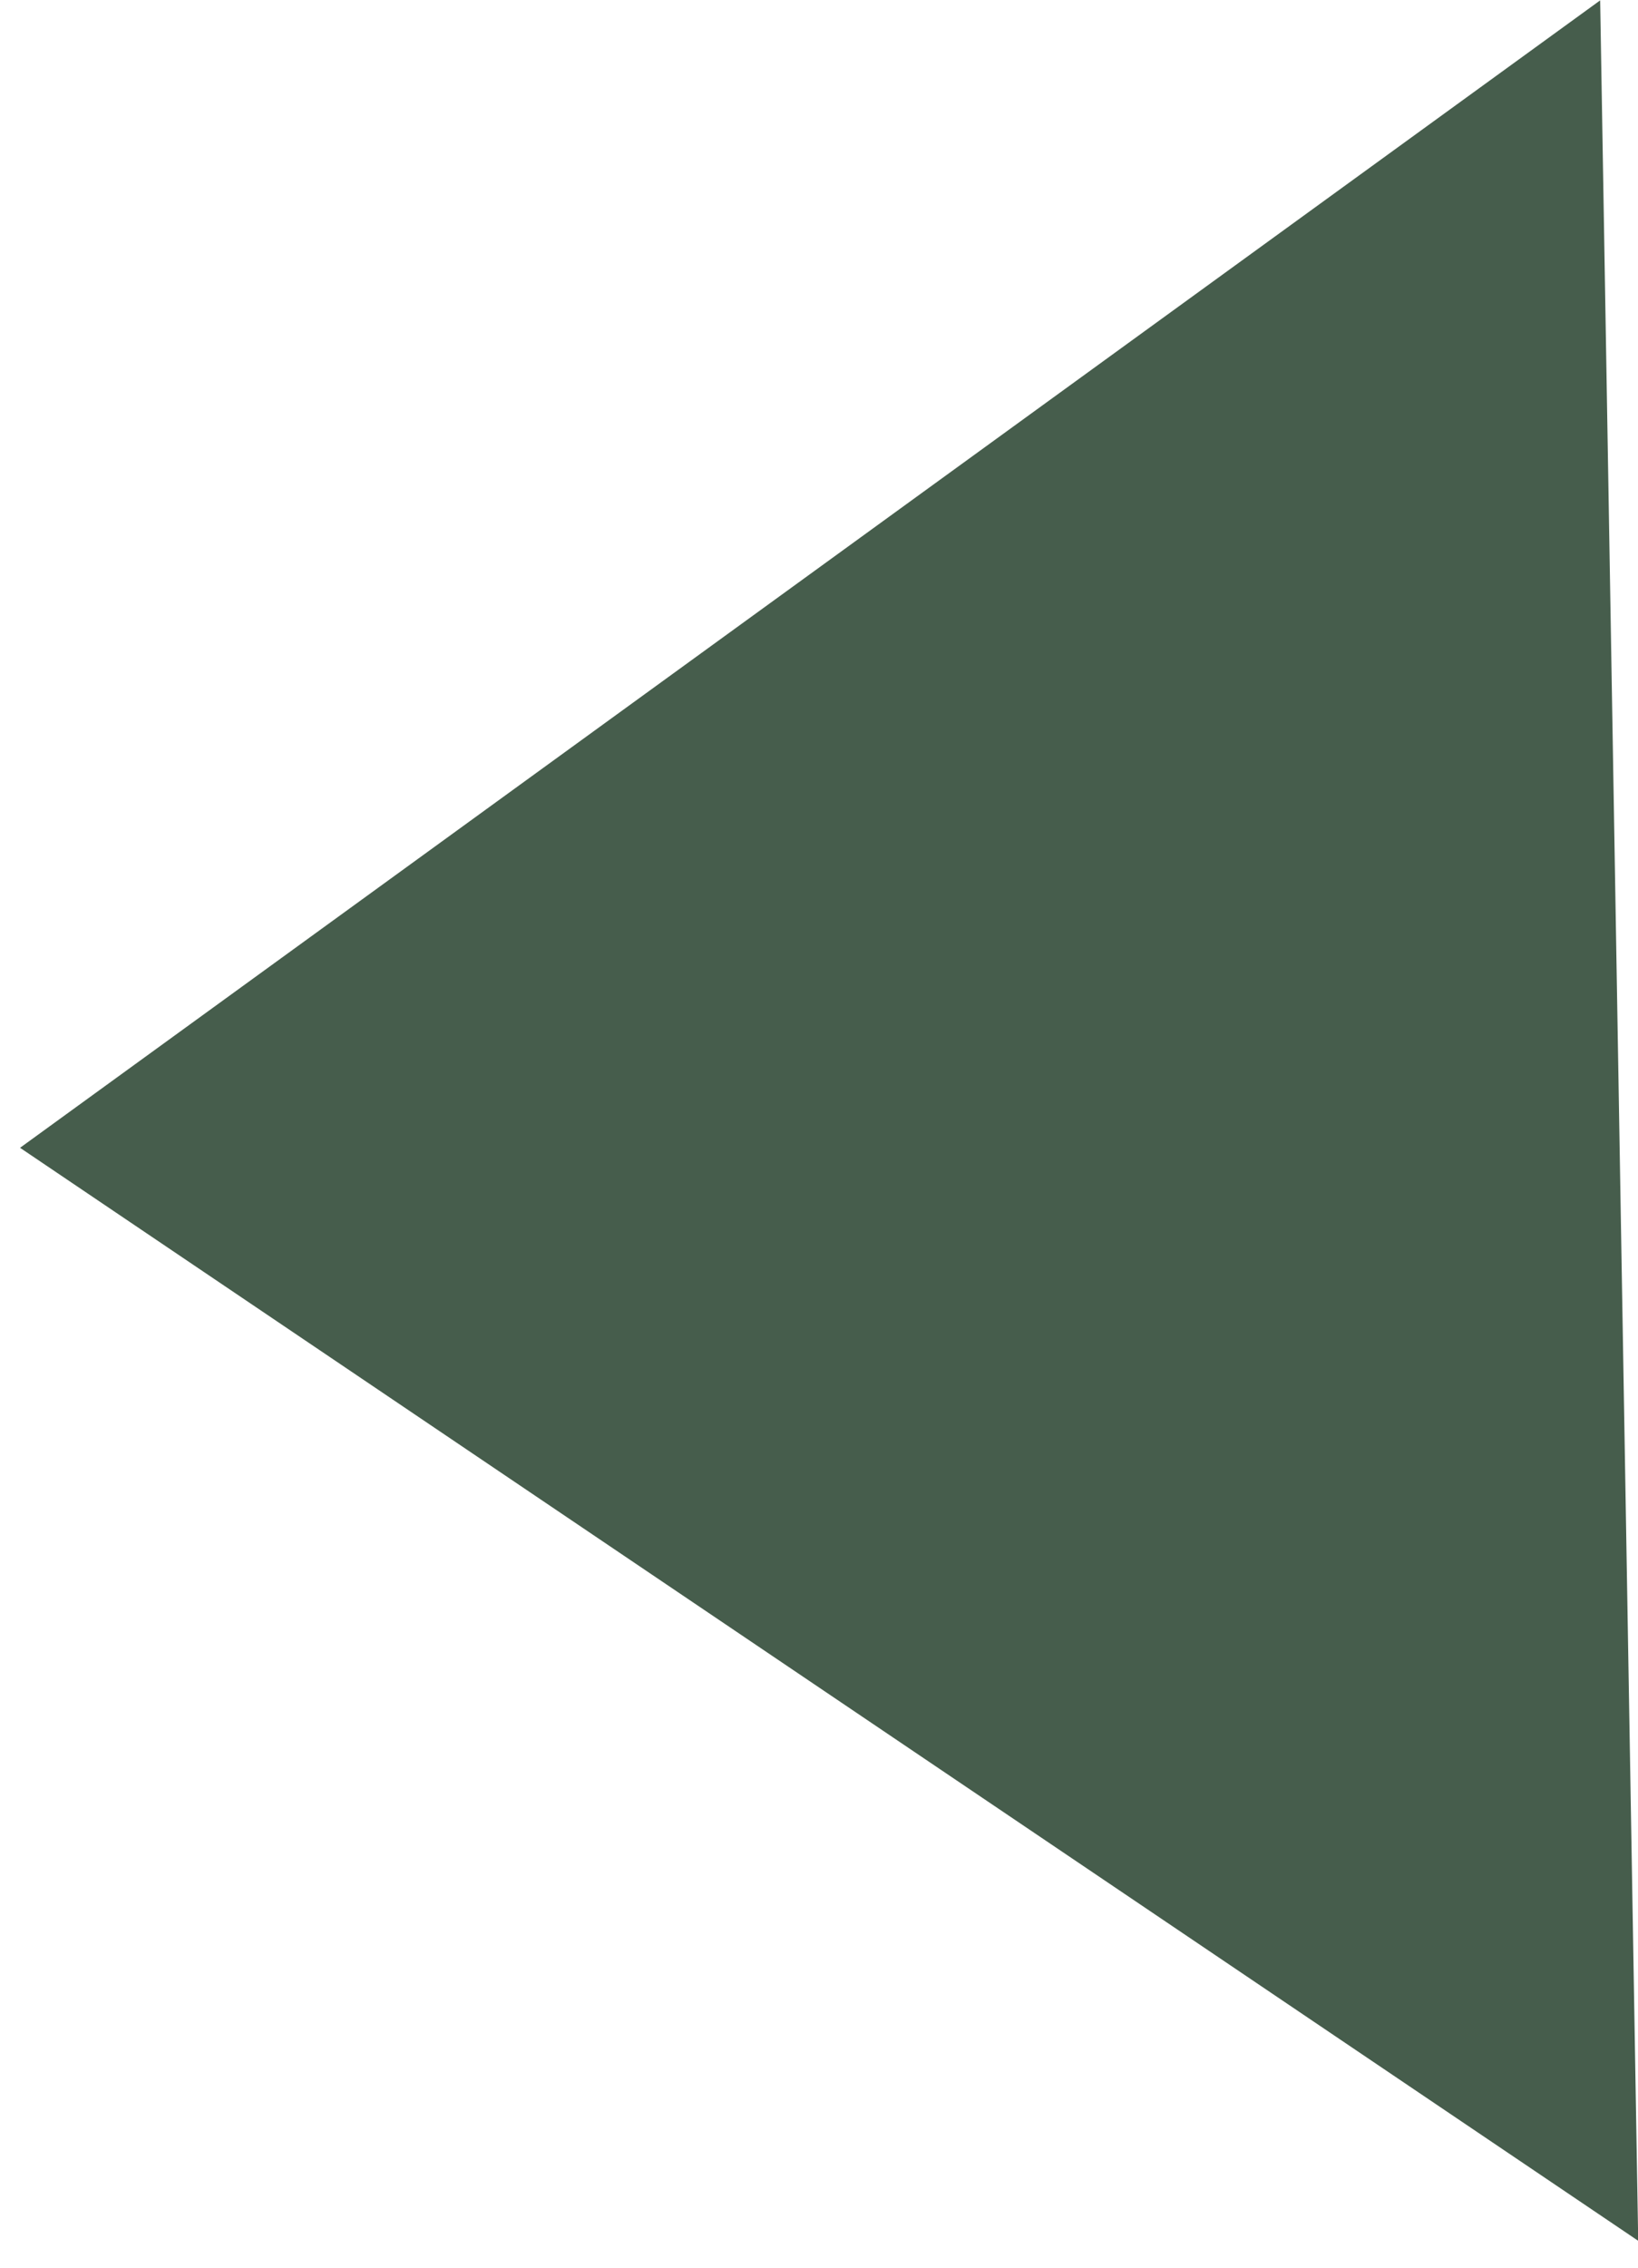 <svg xmlns="http://www.w3.org/2000/svg" width="30.729" height="42.517" viewBox="0 0 30.729 42.517">
  <defs>
    <style>
      .cls-1 {
        fill: #465d4c;
      }
    </style>
  </defs>
  <path id="Icon_open-caret-top" data-name="Icon open-caret-top" class="cls-1" d="M21,0,0,30H42Z" transform="matrix(-0.017, -1, 1, -0.017, 0.733, 42.517)"/>
</svg>
